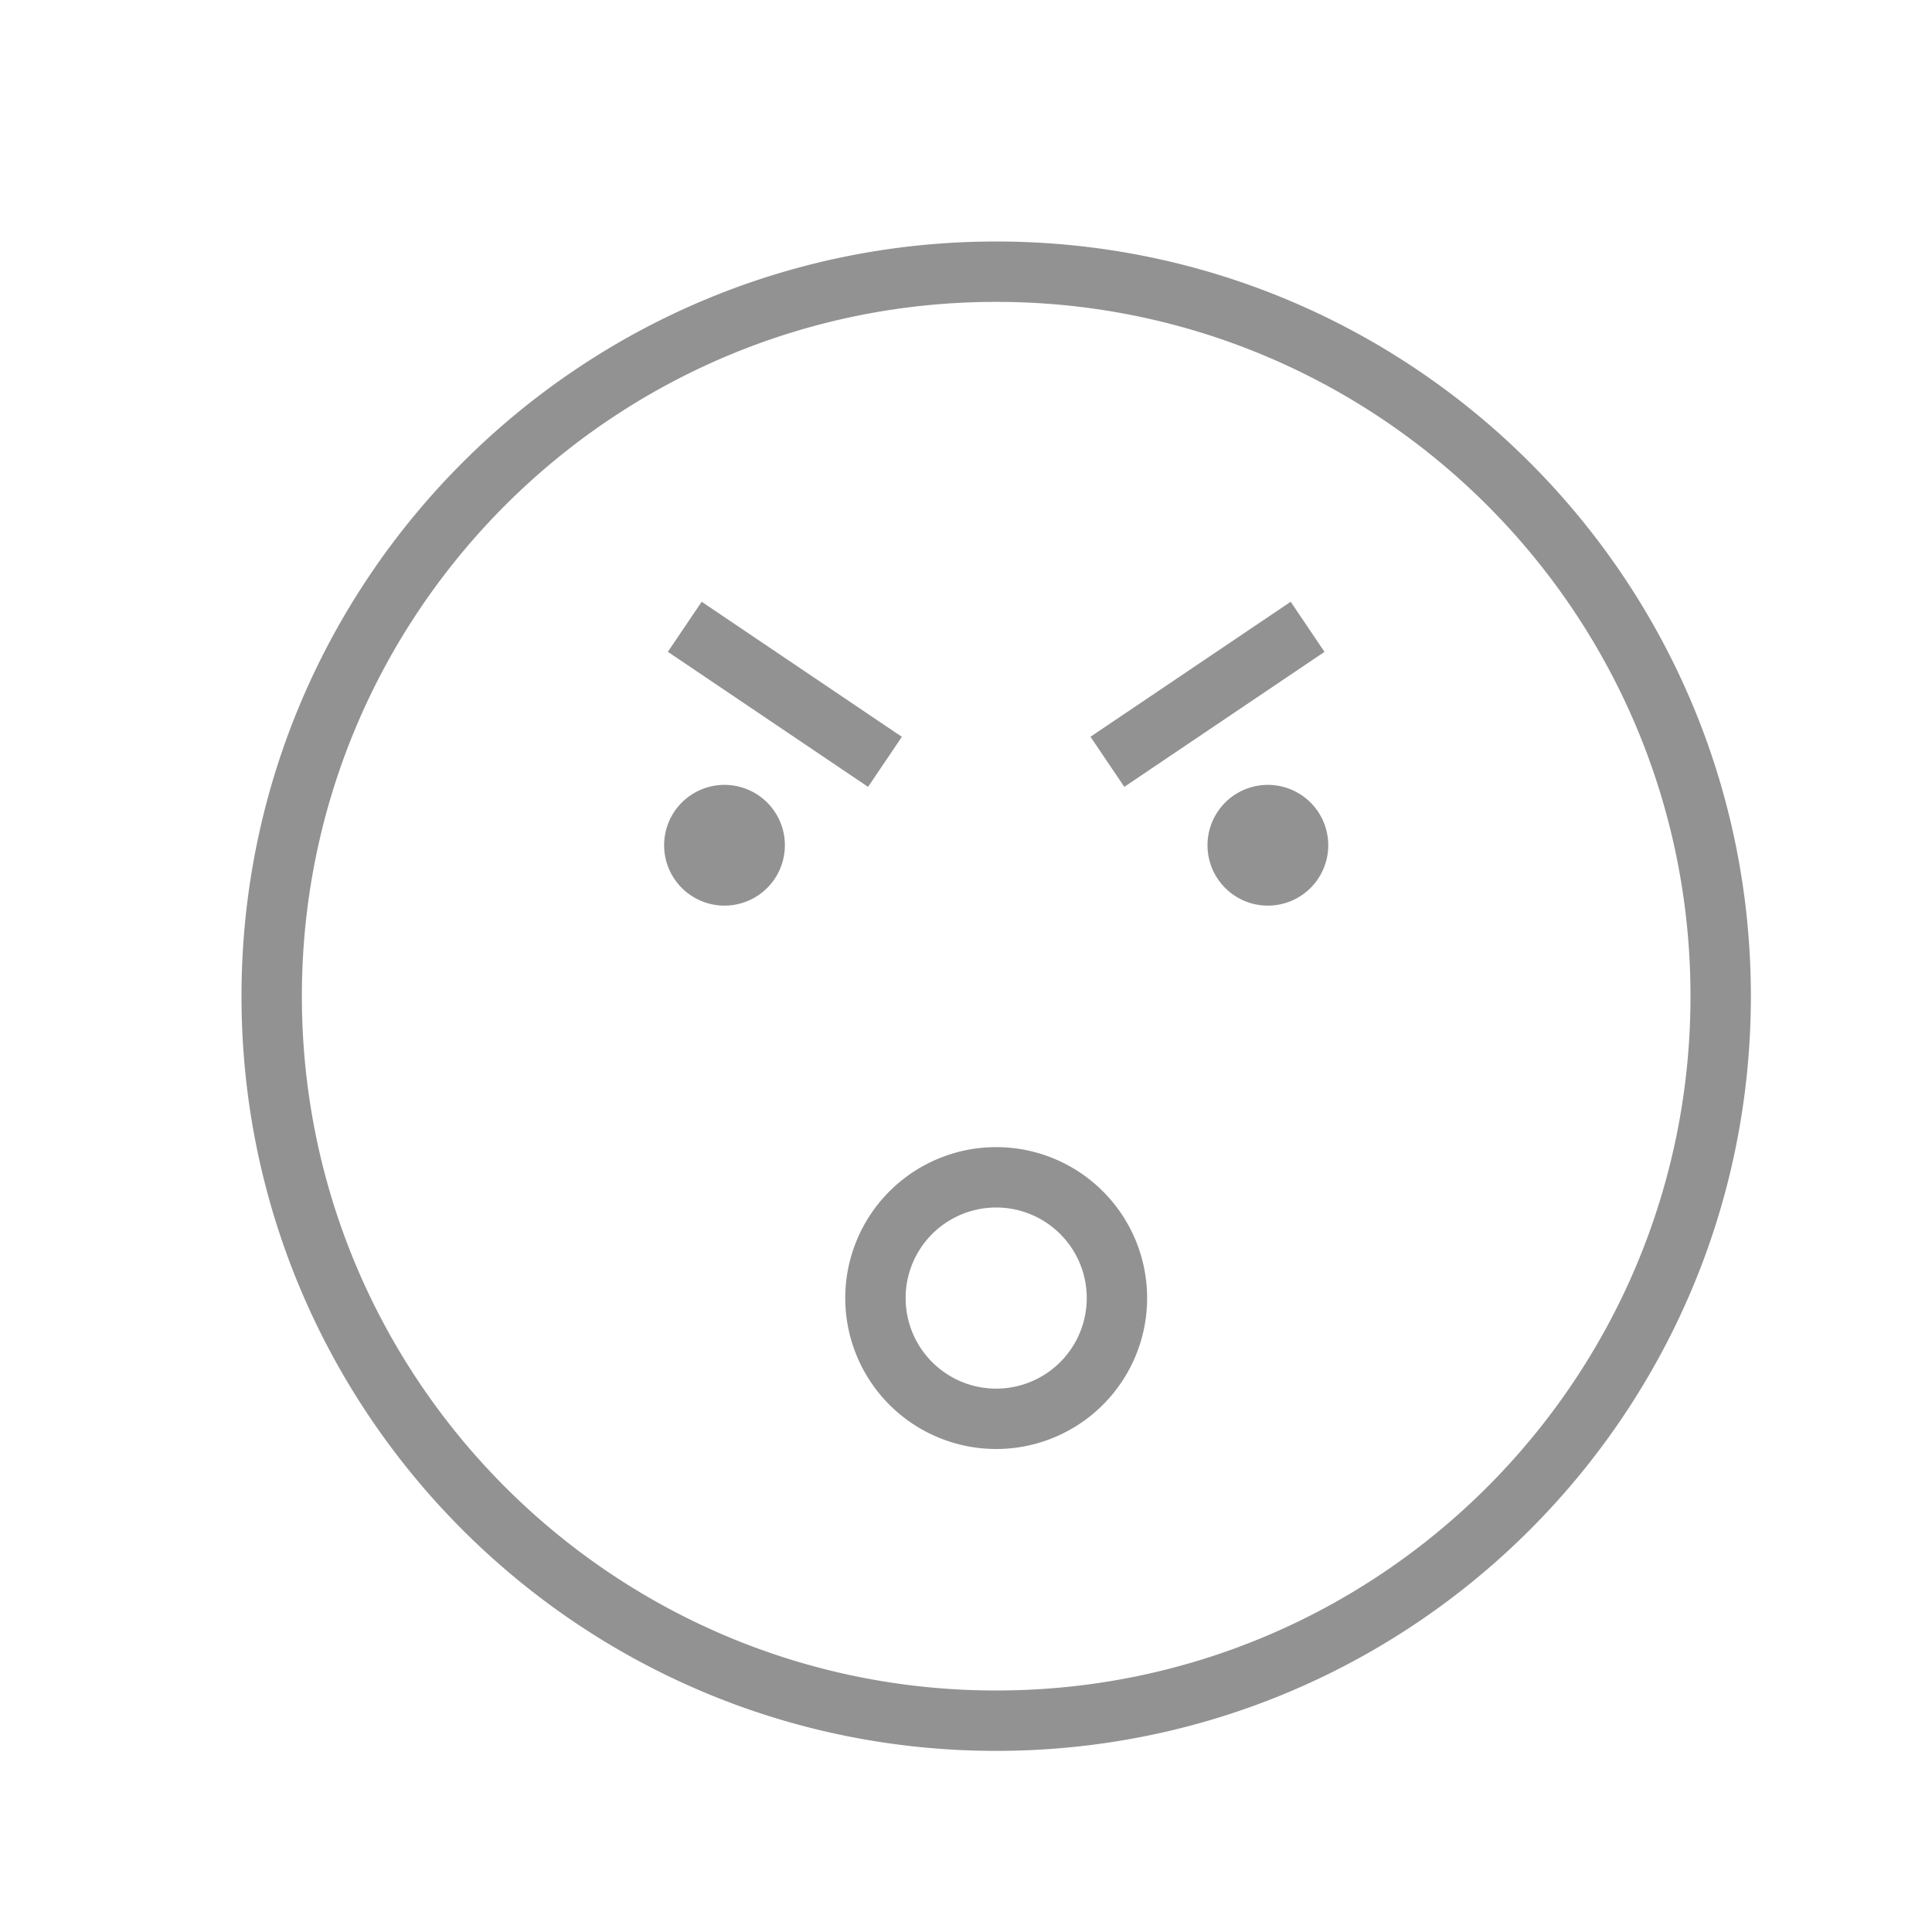 <svg width="32" height="32" xmlns="http://www.w3.org/2000/svg"><path d="M16.5 29C23.404 29 29 23.404 29 16.5S23.404 4 16.5 4 4 9.596 4 16.5 9.596 29 16.5 29zm0-1C22.851 28 28 22.851 28 16.5S22.851 5 16.5 5 5 10.149 5 16.5 10.149 28 16.5 28zM12 15a1 1 0 1 0 0-2 1 1 0 0 0 0 2zm9 0a1 1 0 1 0 0-2 1 1 0 0 0 0 2zm-4.5 9a2.5 2.5 0 1 0 0-5 2.5 2.5 0 0 0 0 5zm0-1a1.5 1.5 0 1 0 0-3 1.5 1.5 0 0 0 0 3zm4.878-13.033l.56.83-3.316 2.236-.56-.83 3.316-2.236zm-6.44 2.237l-.56.829-3.316-2.237.56-.829 3.316 2.237z" fill="#929292" fill-rule="evenodd"/></svg>